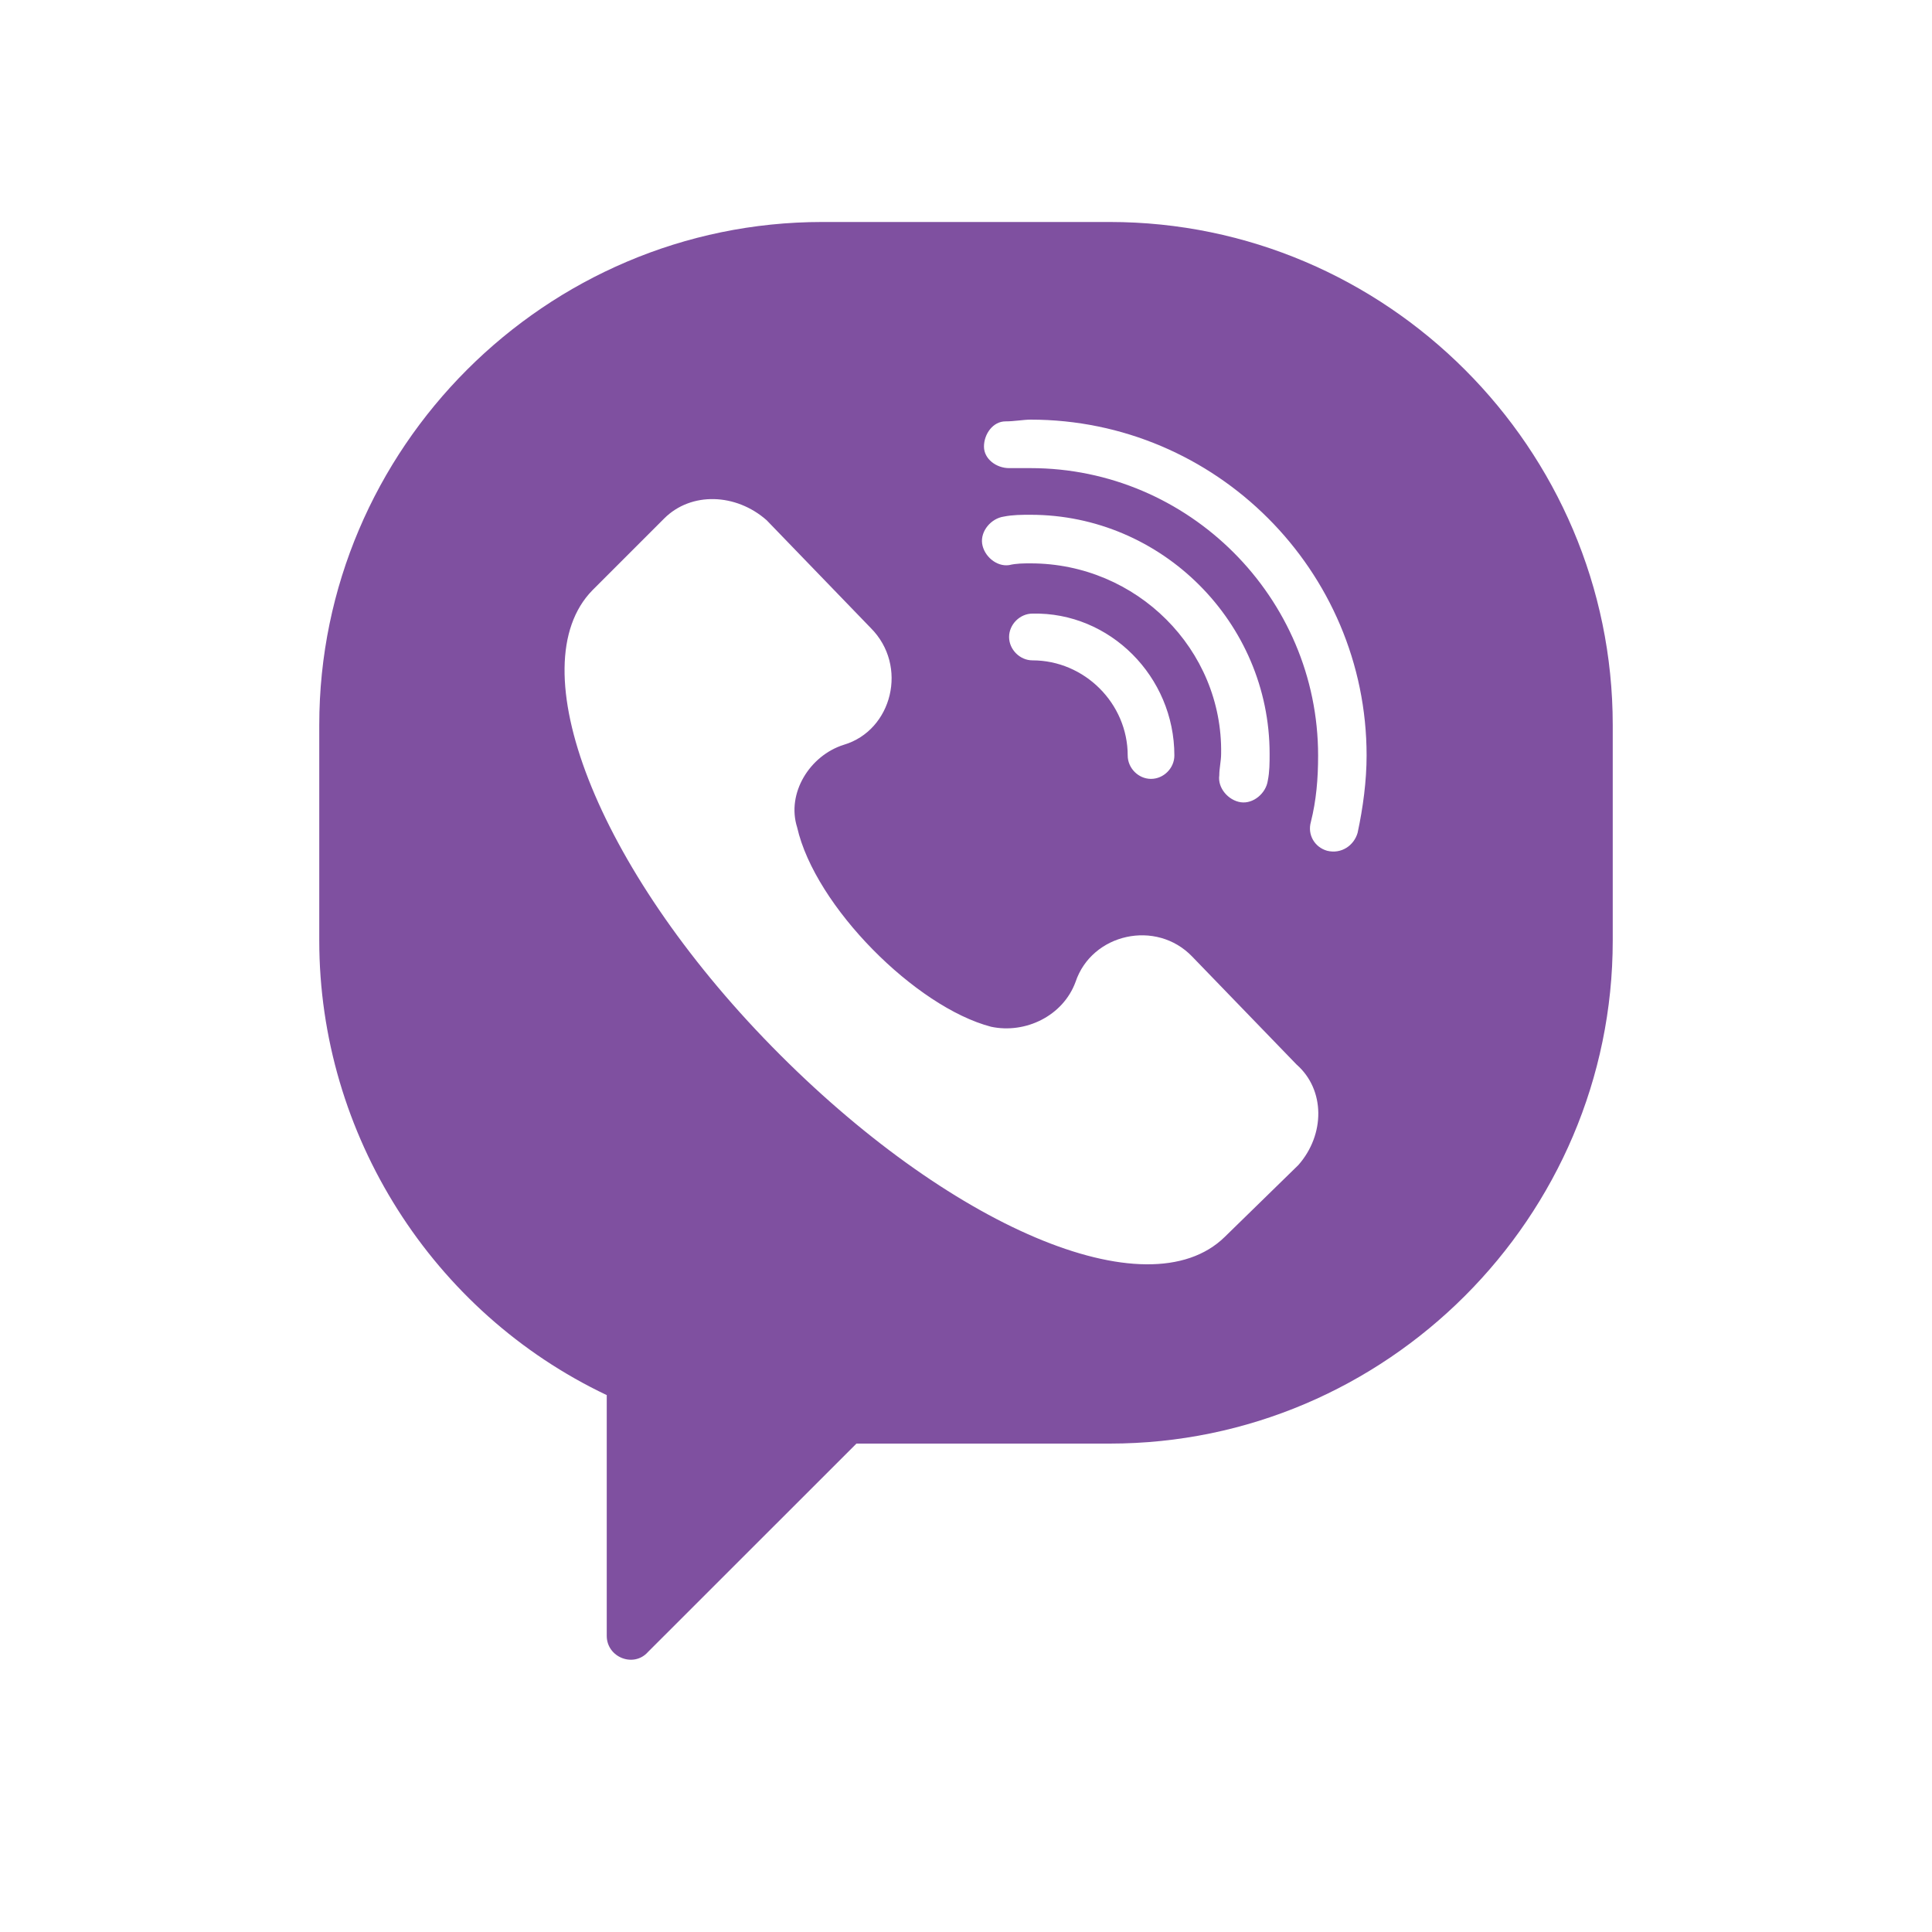 <svg width="20" height="20" viewBox="0 0 20 20" fill="none" xmlns="http://www.w3.org/2000/svg">
<path d="M11.488 2.298H8.512C5.648 2.298 3.305 4.641 3.305 7.505V9.737C3.305 11.745 4.477 13.586 6.281 14.442V16.934C6.281 17.157 6.56 17.268 6.708 17.101L8.866 14.944H11.488C14.351 14.944 16.695 12.601 16.695 9.737V7.505C16.695 4.641 14.351 2.298 11.488 2.298ZM13.44 12.061L12.678 12.805C11.878 13.586 9.814 12.694 7.991 10.834C6.169 8.974 5.369 6.892 6.132 6.111L6.876 5.367C7.155 5.088 7.62 5.106 7.936 5.385L9.014 6.501C9.405 6.892 9.237 7.561 8.735 7.71C8.382 7.821 8.14 8.212 8.252 8.565C8.438 9.383 9.479 10.425 10.26 10.629C10.614 10.704 11.004 10.518 11.134 10.165C11.302 9.662 11.971 9.514 12.343 9.904L13.422 11.02C13.719 11.28 13.719 11.745 13.44 12.061ZM10.669 5.832C10.595 5.832 10.521 5.832 10.446 5.85C10.316 5.869 10.186 5.757 10.167 5.627C10.149 5.497 10.26 5.367 10.39 5.348C10.483 5.329 10.576 5.329 10.669 5.329C12.027 5.329 13.143 6.445 13.143 7.803C13.143 7.896 13.143 7.989 13.124 8.082C13.105 8.212 12.975 8.323 12.845 8.305C12.715 8.286 12.603 8.156 12.622 8.026C12.622 7.952 12.641 7.877 12.641 7.803C12.659 6.724 11.767 5.832 10.669 5.832ZM12.157 7.821C12.157 7.952 12.046 8.063 11.915 8.063C11.785 8.063 11.674 7.952 11.674 7.821C11.674 7.282 11.227 6.836 10.688 6.836C10.558 6.836 10.446 6.724 10.446 6.594C10.446 6.464 10.558 6.352 10.688 6.352C11.488 6.334 12.157 7.003 12.157 7.821ZM14.054 8.621C14.017 8.751 13.887 8.844 13.738 8.807C13.608 8.77 13.533 8.64 13.57 8.509C13.626 8.286 13.645 8.063 13.645 7.821C13.645 6.185 12.306 4.846 10.669 4.846C10.595 4.846 10.521 4.846 10.446 4.846C10.316 4.846 10.186 4.753 10.186 4.623C10.186 4.493 10.279 4.362 10.409 4.362C10.502 4.362 10.595 4.344 10.669 4.344C12.585 4.344 14.147 5.906 14.147 7.821C14.147 8.082 14.11 8.361 14.054 8.621Z" fill="#7F50A0"/>
</svg>
